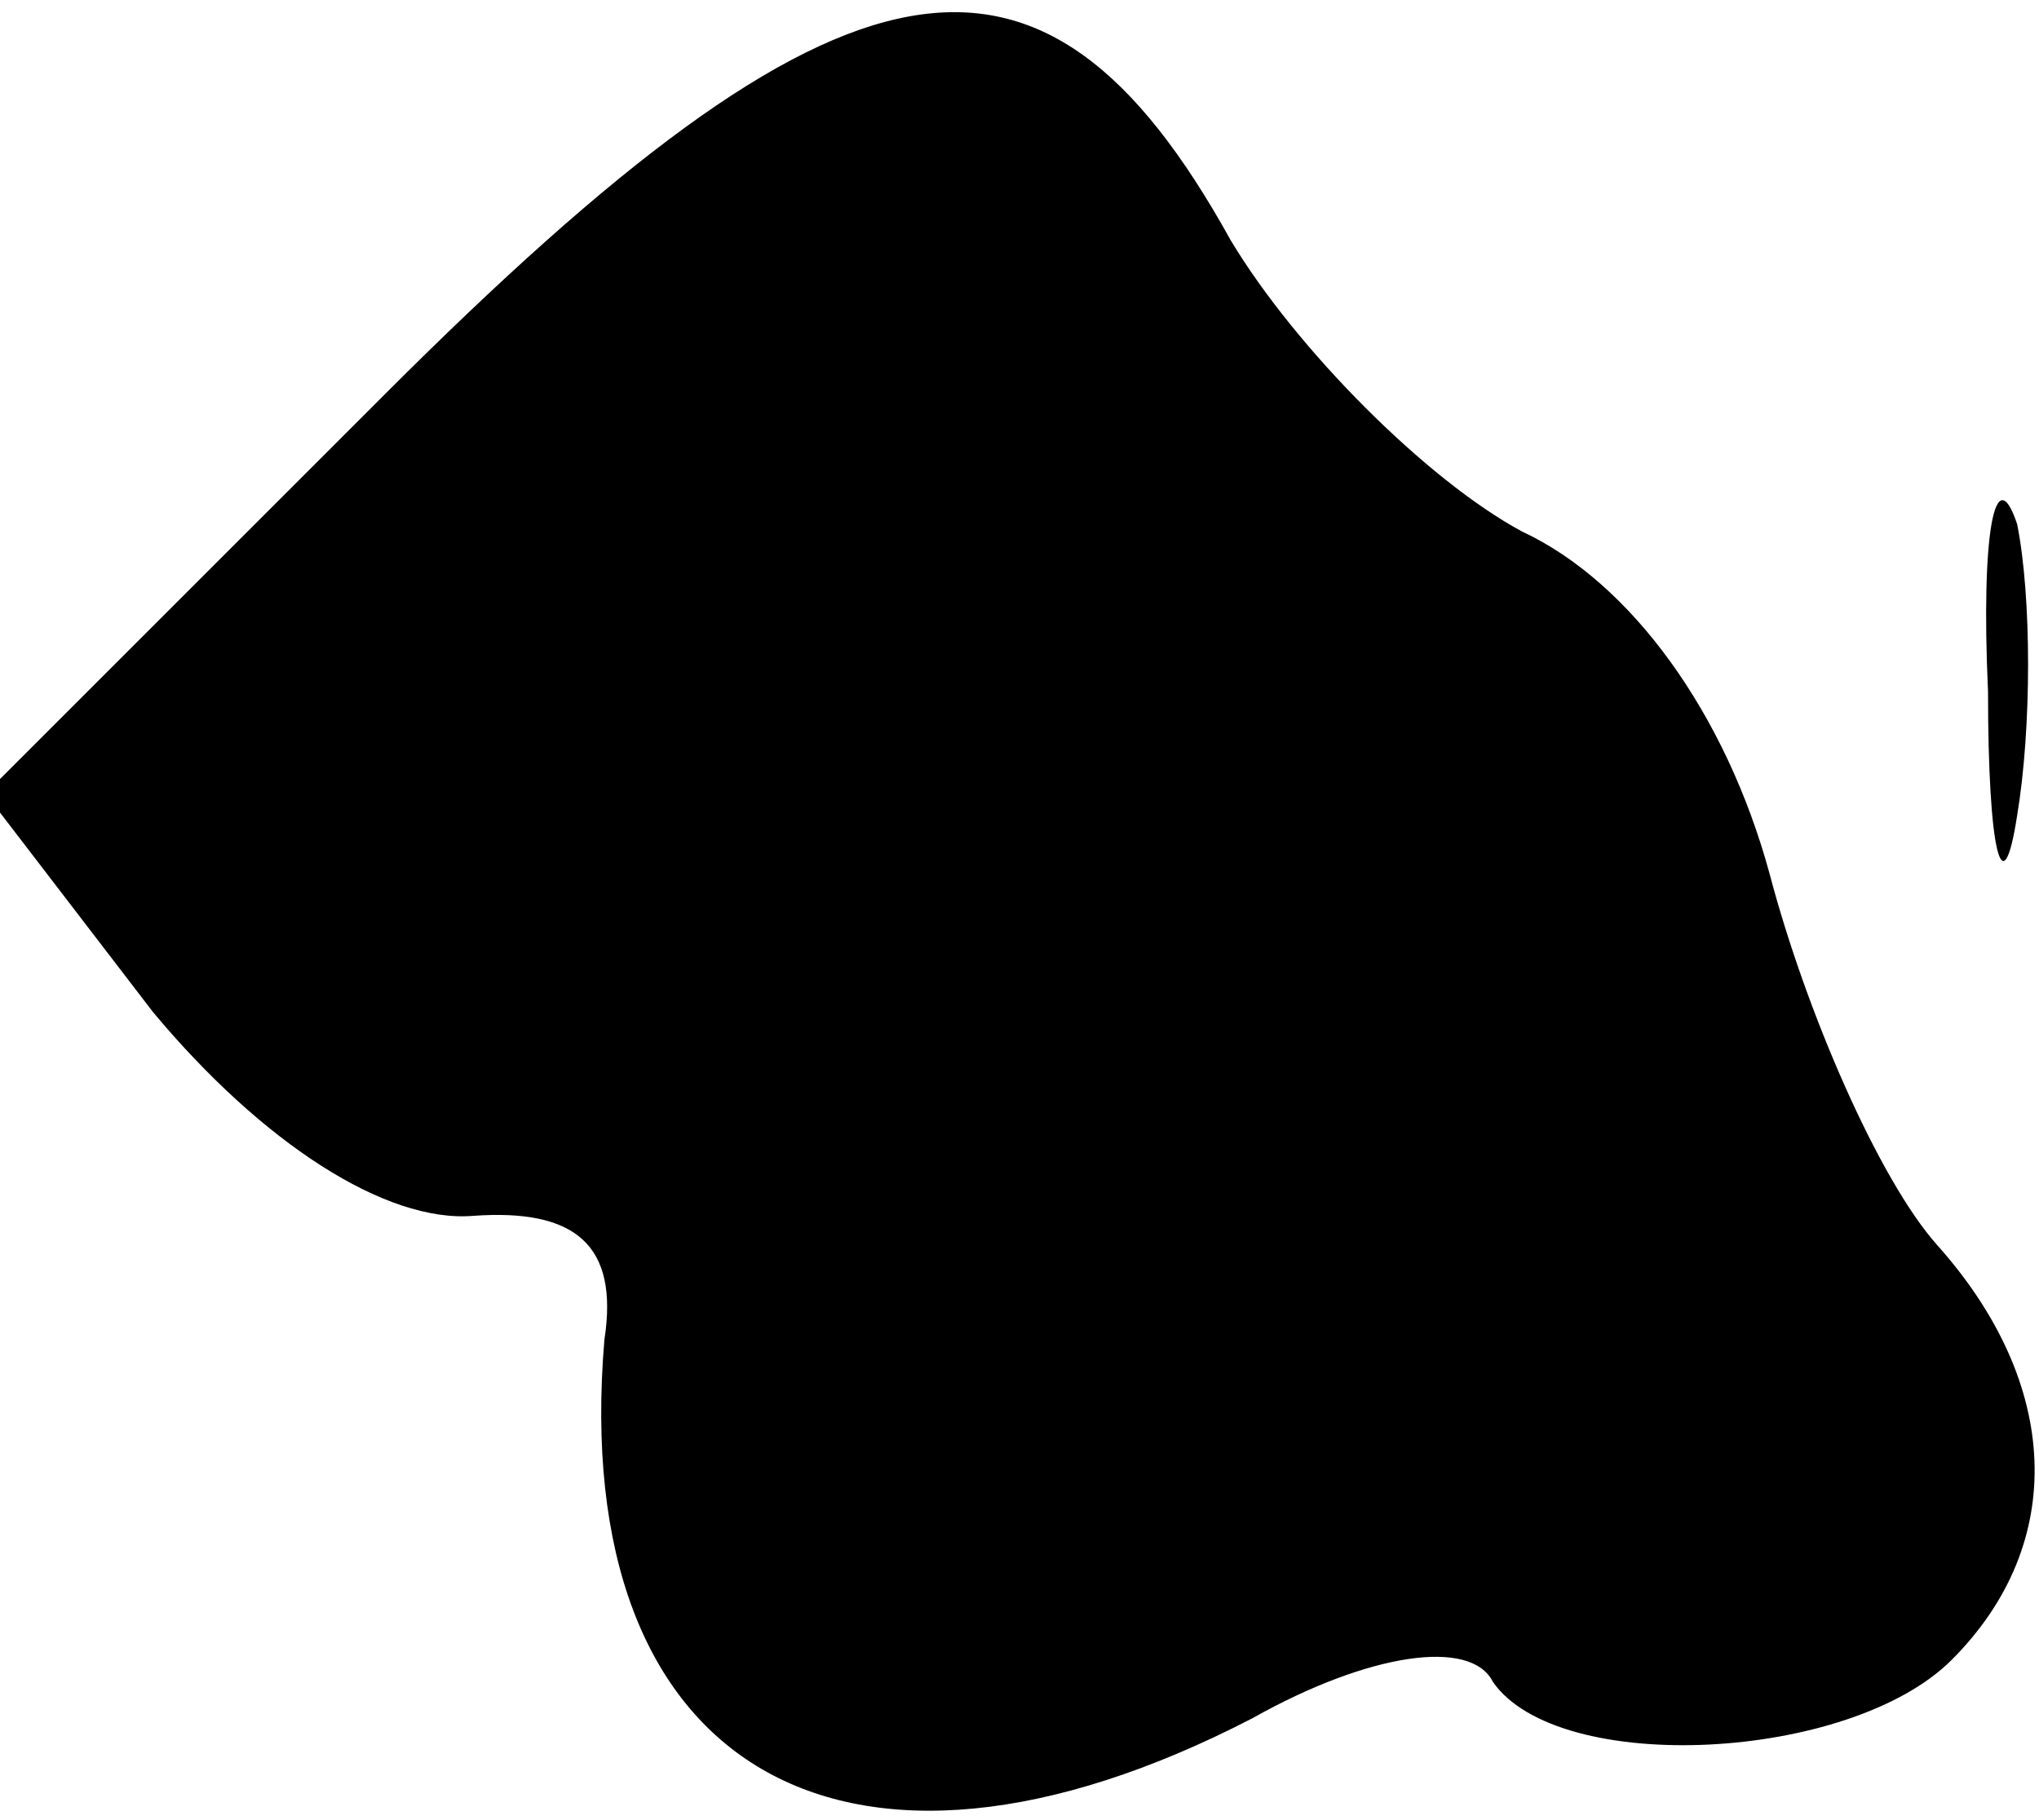 <?xml version="1.0" standalone="no"?>
<!DOCTYPE svg PUBLIC "-//W3C//DTD SVG 20010904//EN"
 "http://www.w3.org/TR/2001/REC-SVG-20010904/DTD/svg10.dtd">
<svg version="1.0" xmlns="http://www.w3.org/2000/svg"
 width="28pt" height="25pt" viewBox="0 0 28 25"
 preserveAspectRatio="xMidYMid meet">
<g transform="translate(0,25) scale(0.1,-0.1)"
fill="#000000" stroke="none">
<path fill="#000000" stroke="none" d="M53 196 l-55 -55 23 -30 c15 -18 32
-29 44 -28 14 1 20 -4 18 -17 -5 -59 33 -81 89 -52 16 9 30 11 33 5 9 -13 49
-11 63 3 16 16 15 38 -2 57 -8 9 -18 32 -23 51 -6 22 -19 40 -34 47 -13 7 -31
25 -40 40 -26 47 -53 42 -116 -21z"/>
<path fill="#000000" stroke="none" d="M273 155 c0 -22 2 -30 4 -17 2 12 2 30
0 40 -3 9 -5 -1 -4 -23z"/>
</g>
</svg>
